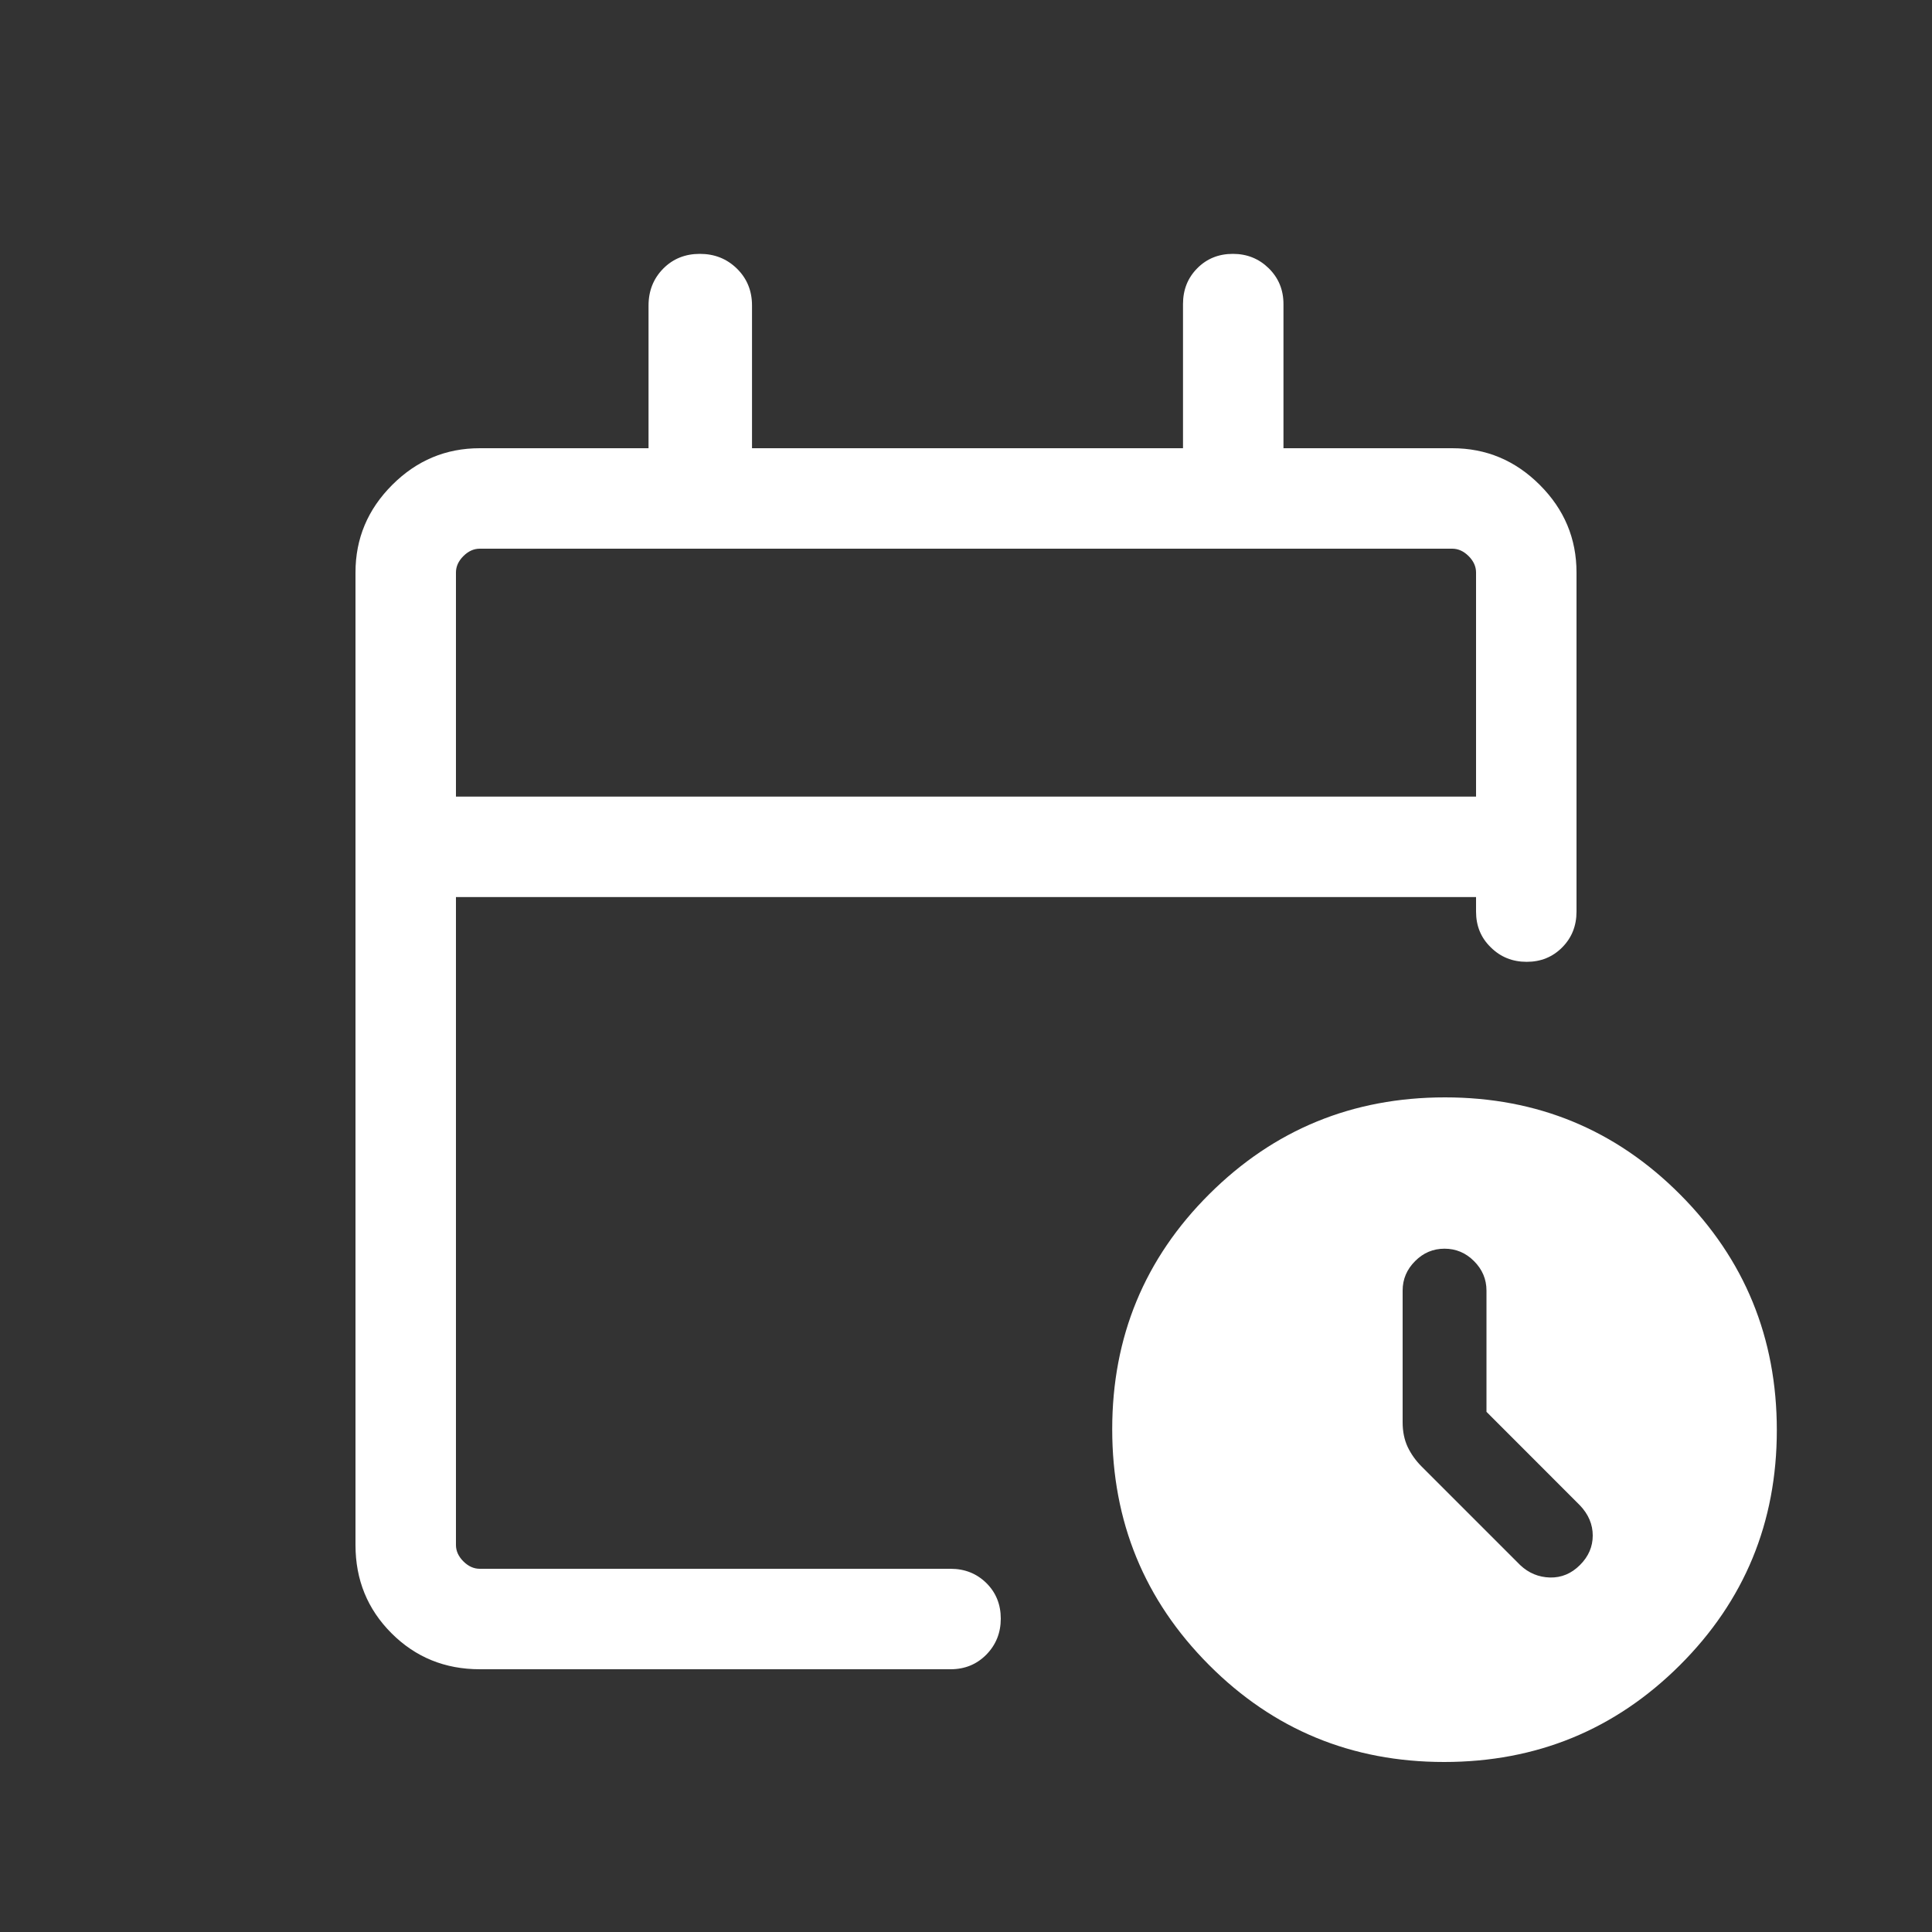 <svg width="25" height="25" viewBox="0 0 25 25" fill="none" xmlns="http://www.w3.org/2000/svg">
<rect x="0" y="0" width="25" height="25" fill="#333333" stroke="none"/>
<path d="M5.9 10.308H19.1V7.408C19.1 7.331 19.068 7.26 19.004 7.196C18.94 7.132 18.869 7.1 18.792 7.1H6.208C6.131 7.1 6.06 7.132 5.996 7.196C5.932 7.26 5.9 7.331 5.9 7.408V10.308ZM6.208 21.6C5.758 21.6 5.377 21.445 5.066 21.134C4.755 20.823 4.6 20.442 4.6 19.992V7.408C4.6 6.969 4.758 6.592 5.075 6.275C5.392 5.958 5.769 5.8 6.208 5.8H8.392V3.954C8.392 3.763 8.456 3.604 8.582 3.476C8.709 3.348 8.867 3.285 9.056 3.285C9.246 3.285 9.405 3.348 9.536 3.476C9.666 3.604 9.731 3.763 9.731 3.954V5.8H15.308V3.935C15.308 3.75 15.369 3.596 15.493 3.471C15.616 3.347 15.77 3.285 15.953 3.285C16.136 3.285 16.29 3.347 16.417 3.471C16.544 3.596 16.608 3.75 16.608 3.935V5.8H18.792C19.231 5.8 19.608 5.958 19.925 6.275C20.242 6.592 20.4 6.969 20.4 7.408V11.796C20.4 11.981 20.338 12.135 20.215 12.259C20.091 12.384 19.938 12.446 19.755 12.446C19.572 12.446 19.417 12.384 19.291 12.259C19.163 12.135 19.1 11.981 19.1 11.796V11.608H5.9V19.992C5.9 20.069 5.932 20.14 5.996 20.204C6.06 20.268 6.131 20.3 6.208 20.3H12.3C12.485 20.3 12.639 20.362 12.764 20.485C12.888 20.608 12.95 20.762 12.95 20.945C12.95 21.128 12.888 21.283 12.764 21.41C12.639 21.537 12.485 21.6 12.3 21.6H6.208ZM18.687 22.8C17.492 22.8 16.477 22.381 15.643 21.543C14.809 20.706 14.392 19.689 14.392 18.494C14.392 17.299 14.811 16.285 15.649 15.451C16.487 14.617 17.503 14.2 18.698 14.2C19.893 14.2 20.907 14.619 21.741 15.457C22.575 16.294 22.992 17.311 22.992 18.506C22.992 19.701 22.573 20.715 21.736 21.549C20.898 22.383 19.882 22.8 18.687 22.8ZM19.235 18.269V16.7C19.235 16.553 19.181 16.426 19.074 16.319C18.967 16.211 18.839 16.158 18.692 16.158C18.545 16.158 18.418 16.211 18.311 16.319C18.204 16.426 18.15 16.553 18.15 16.7V18.404C18.15 18.524 18.172 18.631 18.215 18.723C18.259 18.815 18.319 18.9 18.396 18.977L19.671 20.252C19.781 20.356 19.91 20.409 20.058 20.413C20.205 20.416 20.334 20.362 20.444 20.252C20.555 20.142 20.61 20.014 20.61 19.87C20.61 19.726 20.555 19.595 20.444 19.479L19.235 18.269Z" fill="white"/>
</svg>
